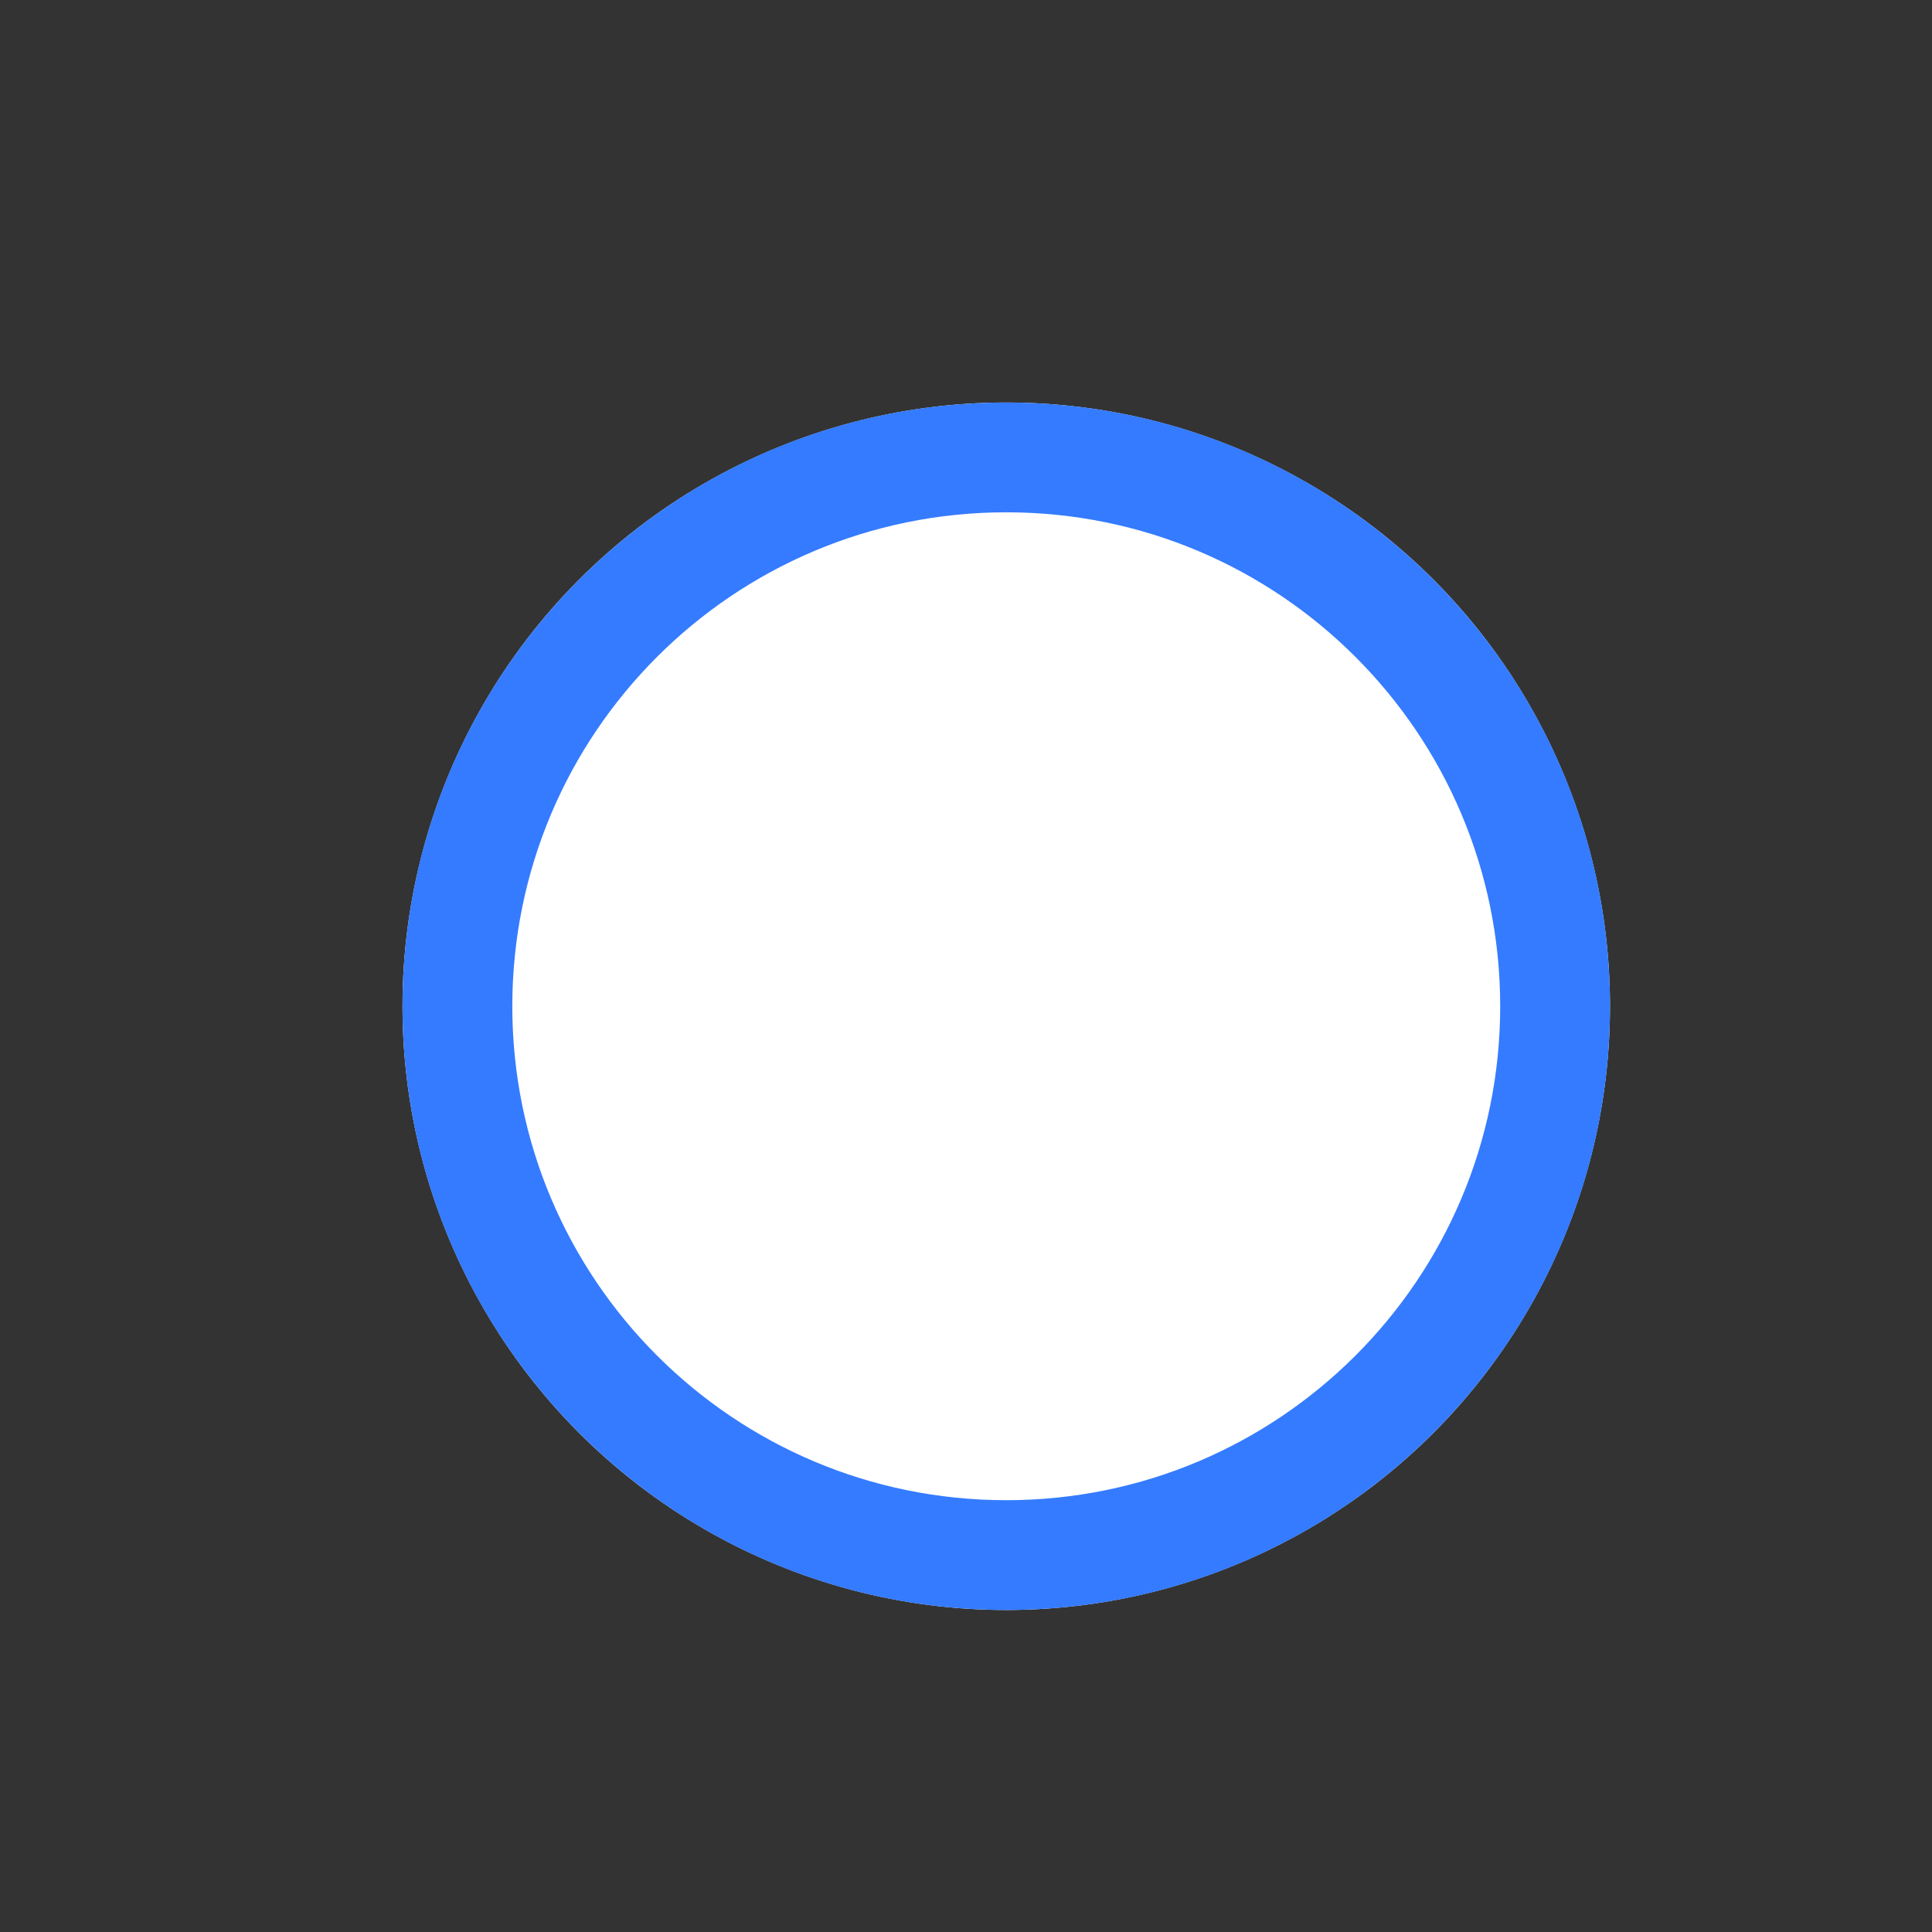 <?xml version="1.0" encoding="UTF-8" standalone="no"?>
<svg width="24px" height="24px" viewBox="0 0 24 24" version="1.1" xmlns="http://www.w3.org/2000/svg" xmlns:xlink="http://www.w3.org/1999/xlink" xmlns:sketch="http://www.bohemiancoding.com/sketch/ns">
    <rect x="0" y="0" width="24" height="24" fill="#333333" stroke="none"/>
    <!-- Generator: Sketch 3.5.2 (25235) - http://www.bohemiancoding.com/sketch -->
    <title>check-unread</title>
    <desc>Created with Sketch.</desc>
    <defs>
        <circle id="path-1" cx="7.5" cy="7.5" r="7.5"></circle>
    </defs>
    <g id="Page-1" stroke="none" stroke-width="1" fill="none" fill-rule="evenodd" sketch:type="MSPage">
        <g id="check-unread" sketch:type="MSArtboardGroup">
            <g id="Group" sketch:type="MSLayerGroup" transform="translate(5, 5)">
                <g id="Oval-5-Copy-2">
                    <use fill="none" sketch:type="MSShapeGroup" xlink:href="#path-1"></use>
                    <use fill="#FFFFFF" fill-rule="evenodd" xlink:href="#path-1"></use>
                    <use fill="none" xlink:href="#path-1"></use>
                    <use fill="none" xlink:href="#path-1"></use>
                </g>
                <path d="M7.5,15 C11.642,15 15,11.642 15,7.5 C15,3.358 11.642,0 7.5,0 C3.358,0 0,3.358 0,7.5 C0,11.642 3.358,15 7.5,15 L7.5,15 Z M7.5,13.636 C4.111,13.636 1.364,10.889 1.364,7.5 C1.364,4.111 4.111,1.364 7.5,1.364 C10.889,1.364 13.636,4.111 13.636,7.5 C13.636,10.889 10.889,13.636 7.5,13.636 L7.5,13.636 Z" id="Shape" fill="#347BFF" sketch:type="MSShapeGroup"></path>
            </g>
        </g>
    </g>
</svg>